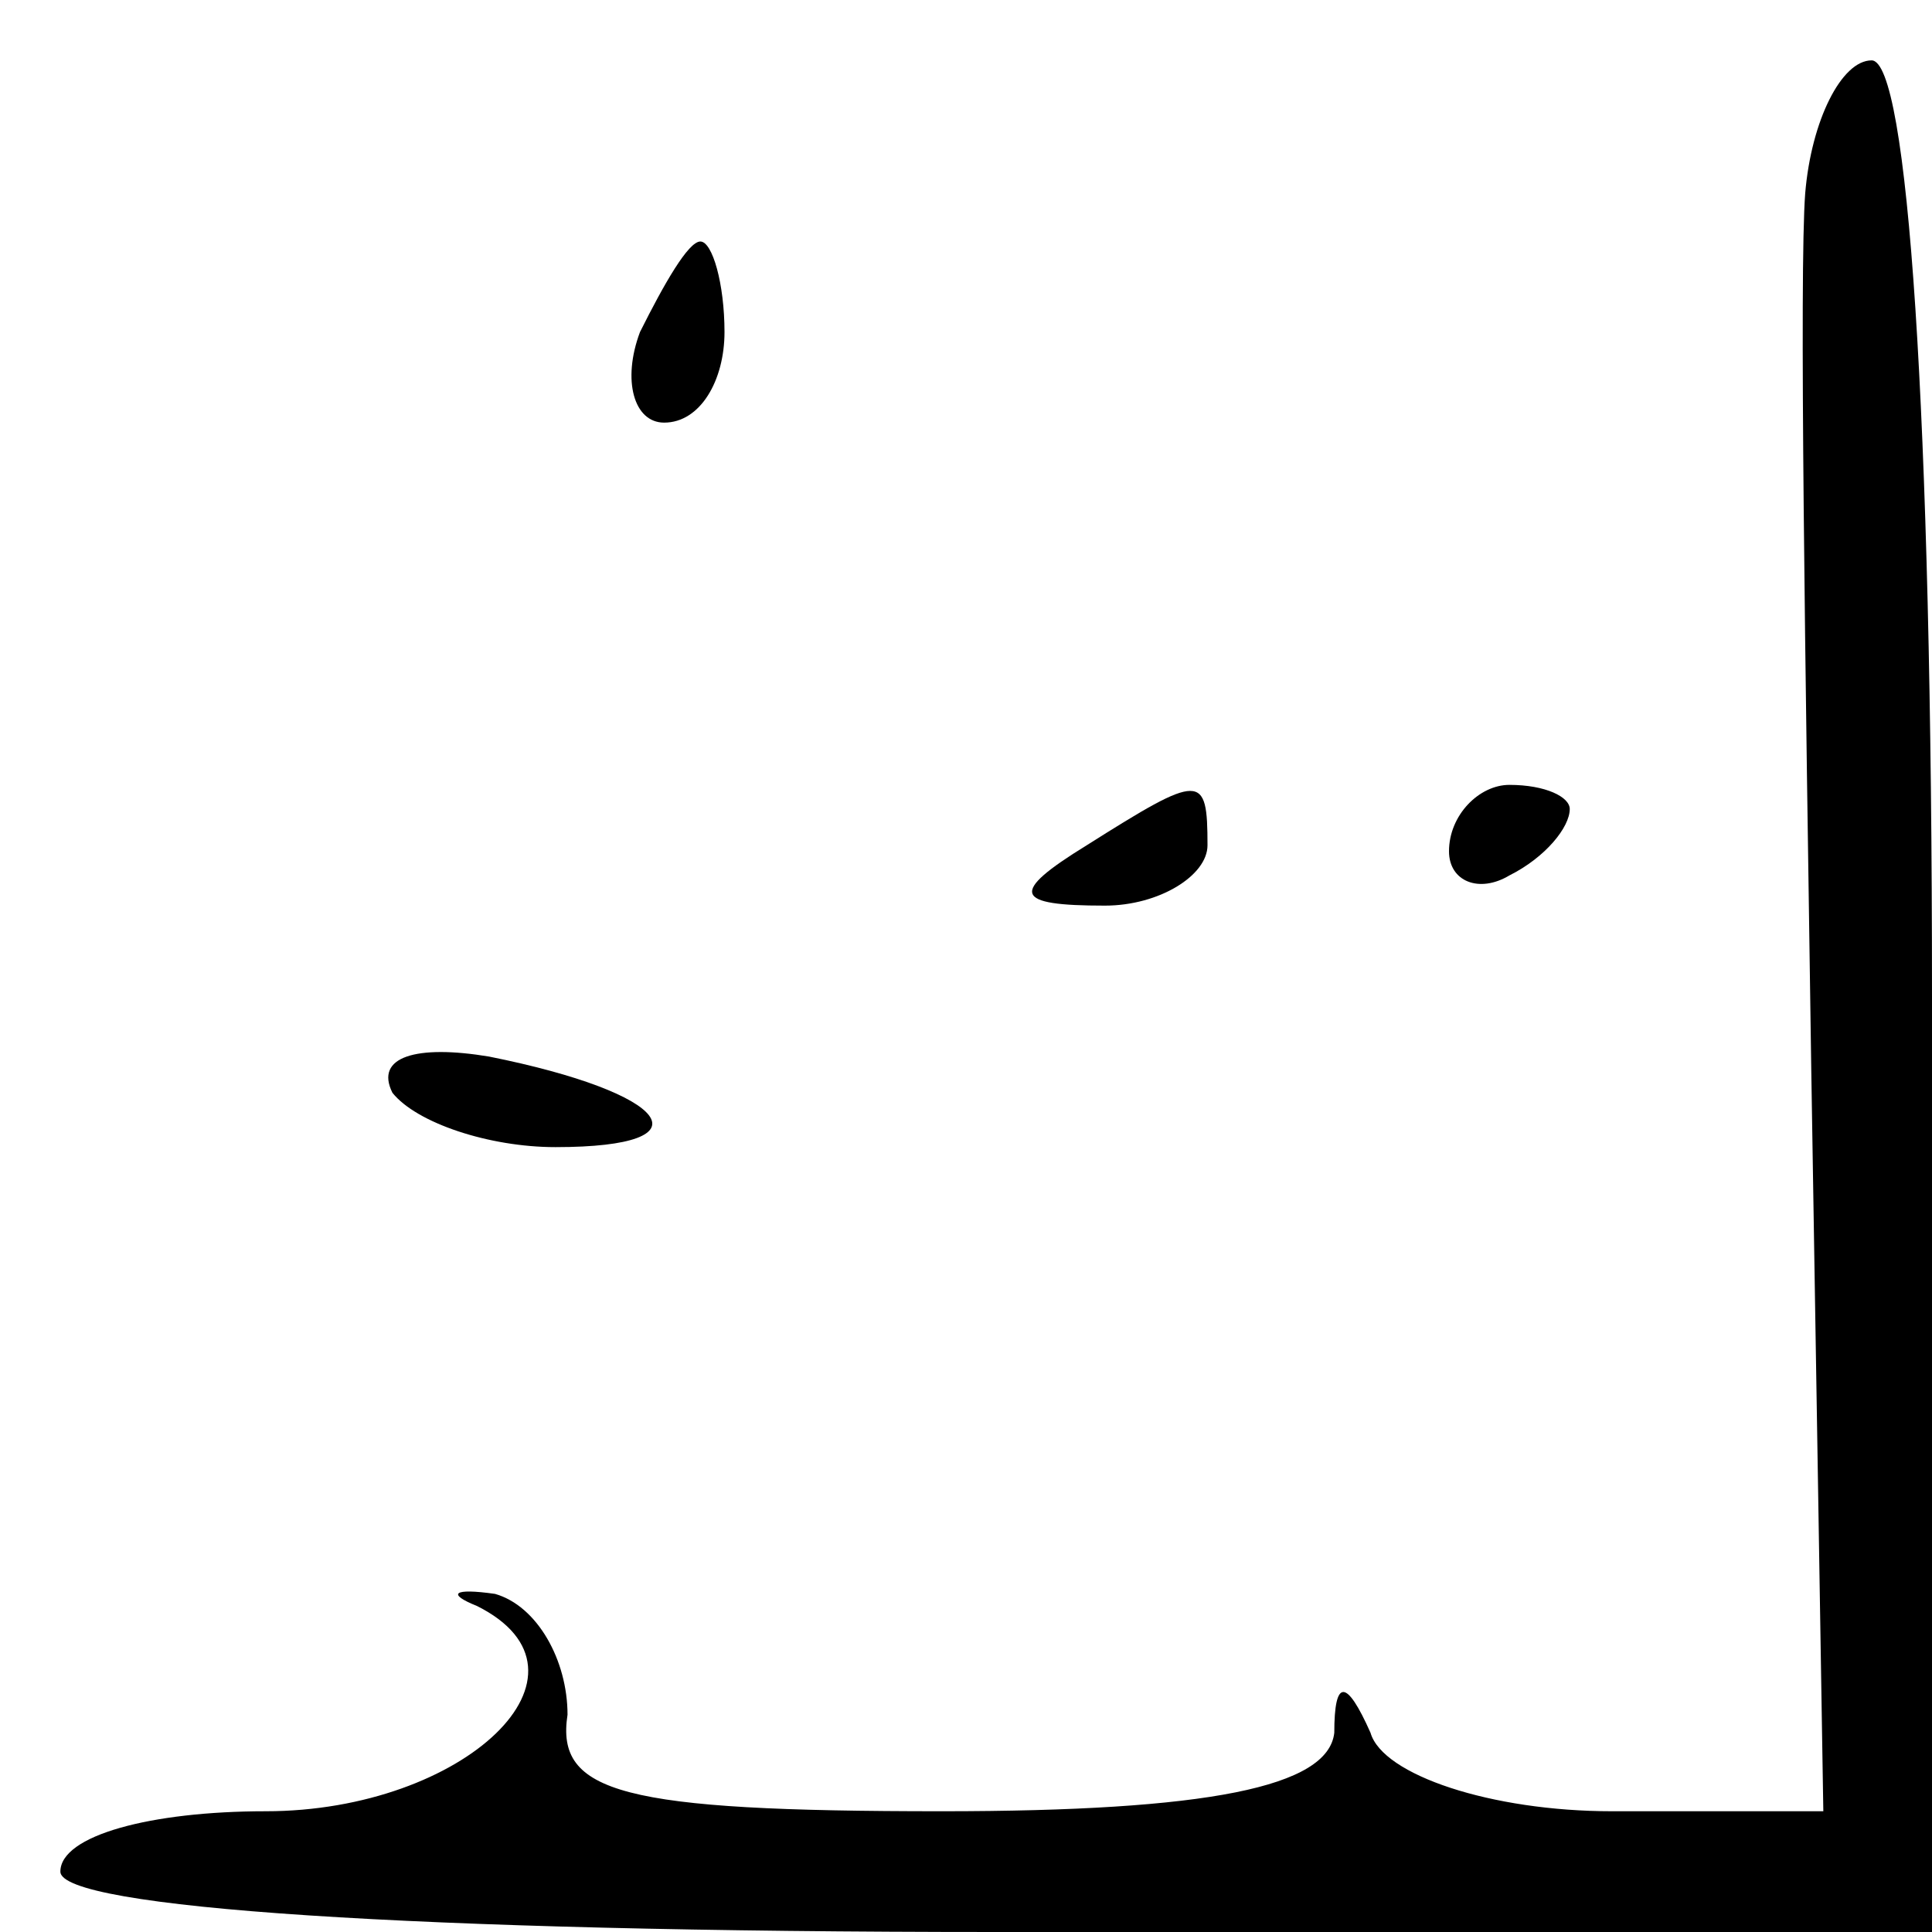 <?xml version="1.0" standalone="no"?>
<!DOCTYPE svg PUBLIC "-//W3C//DTD SVG 20010904//EN"
 "http://www.w3.org/TR/2001/REC-SVG-20010904/DTD/svg10.dtd">
<svg version="1.0" xmlns="http://www.w3.org/2000/svg"
 width="32pt" height="32pt" viewBox="0 0 32 32"
 preserveAspectRatio="xMidYMid meet">
<g transform="translate(0,32) scale(0.1,-0.1)"
fill="#000000" stroke="none">
<path fill="#000000" stroke="none" d="M299 288 c-1 -13 0 -78 1 -145 l2 -123
-35 0 c-20 0 -38 6 -40 13 -4 9 -6 9 -6 0 -1 -9 -21 -13 -65 -13 -53 0 -64 3
-62 16 0 9 -5 18 -12 20 -7 1 -8 0 -3 -2 22 -11 -2 -34 -35 -34 -19 0 -34 -4
-34 -10 0 -6 58 -10 155 -10 l155 0 0 155 c0 97 -4 155 -10 155 -5 0 -10 -10
-11 -22z"/>
<path fill="#000000" stroke="none" d="M106 265 c-3 -8 -1 -15 4 -15 6 0 10 7
10 15 0 8 -2 15 -4 15 -2 0 -6 -7 -10 -15z"/>
<path fill="#000000" stroke="none" d="M180 180 c-13 -8 -12 -10 3 -10 9 0 17
5 17 10 0 12 -1 12 -20 0z"/>
<path fill="#000000" stroke="none" d="M240 179 c0 -5 5 -7 10 -4 6 3 10 8 10
11 0 2 -4 4 -10 4 -5 0 -10 -5 -10 -11z"/>
<path fill="#000000" stroke="none" d="M65 139 c4 -5 16 -9 27 -9 26 0 19 9
-11 15 -12 2 -19 0 -16 -6z"/>
</g>
</svg>
